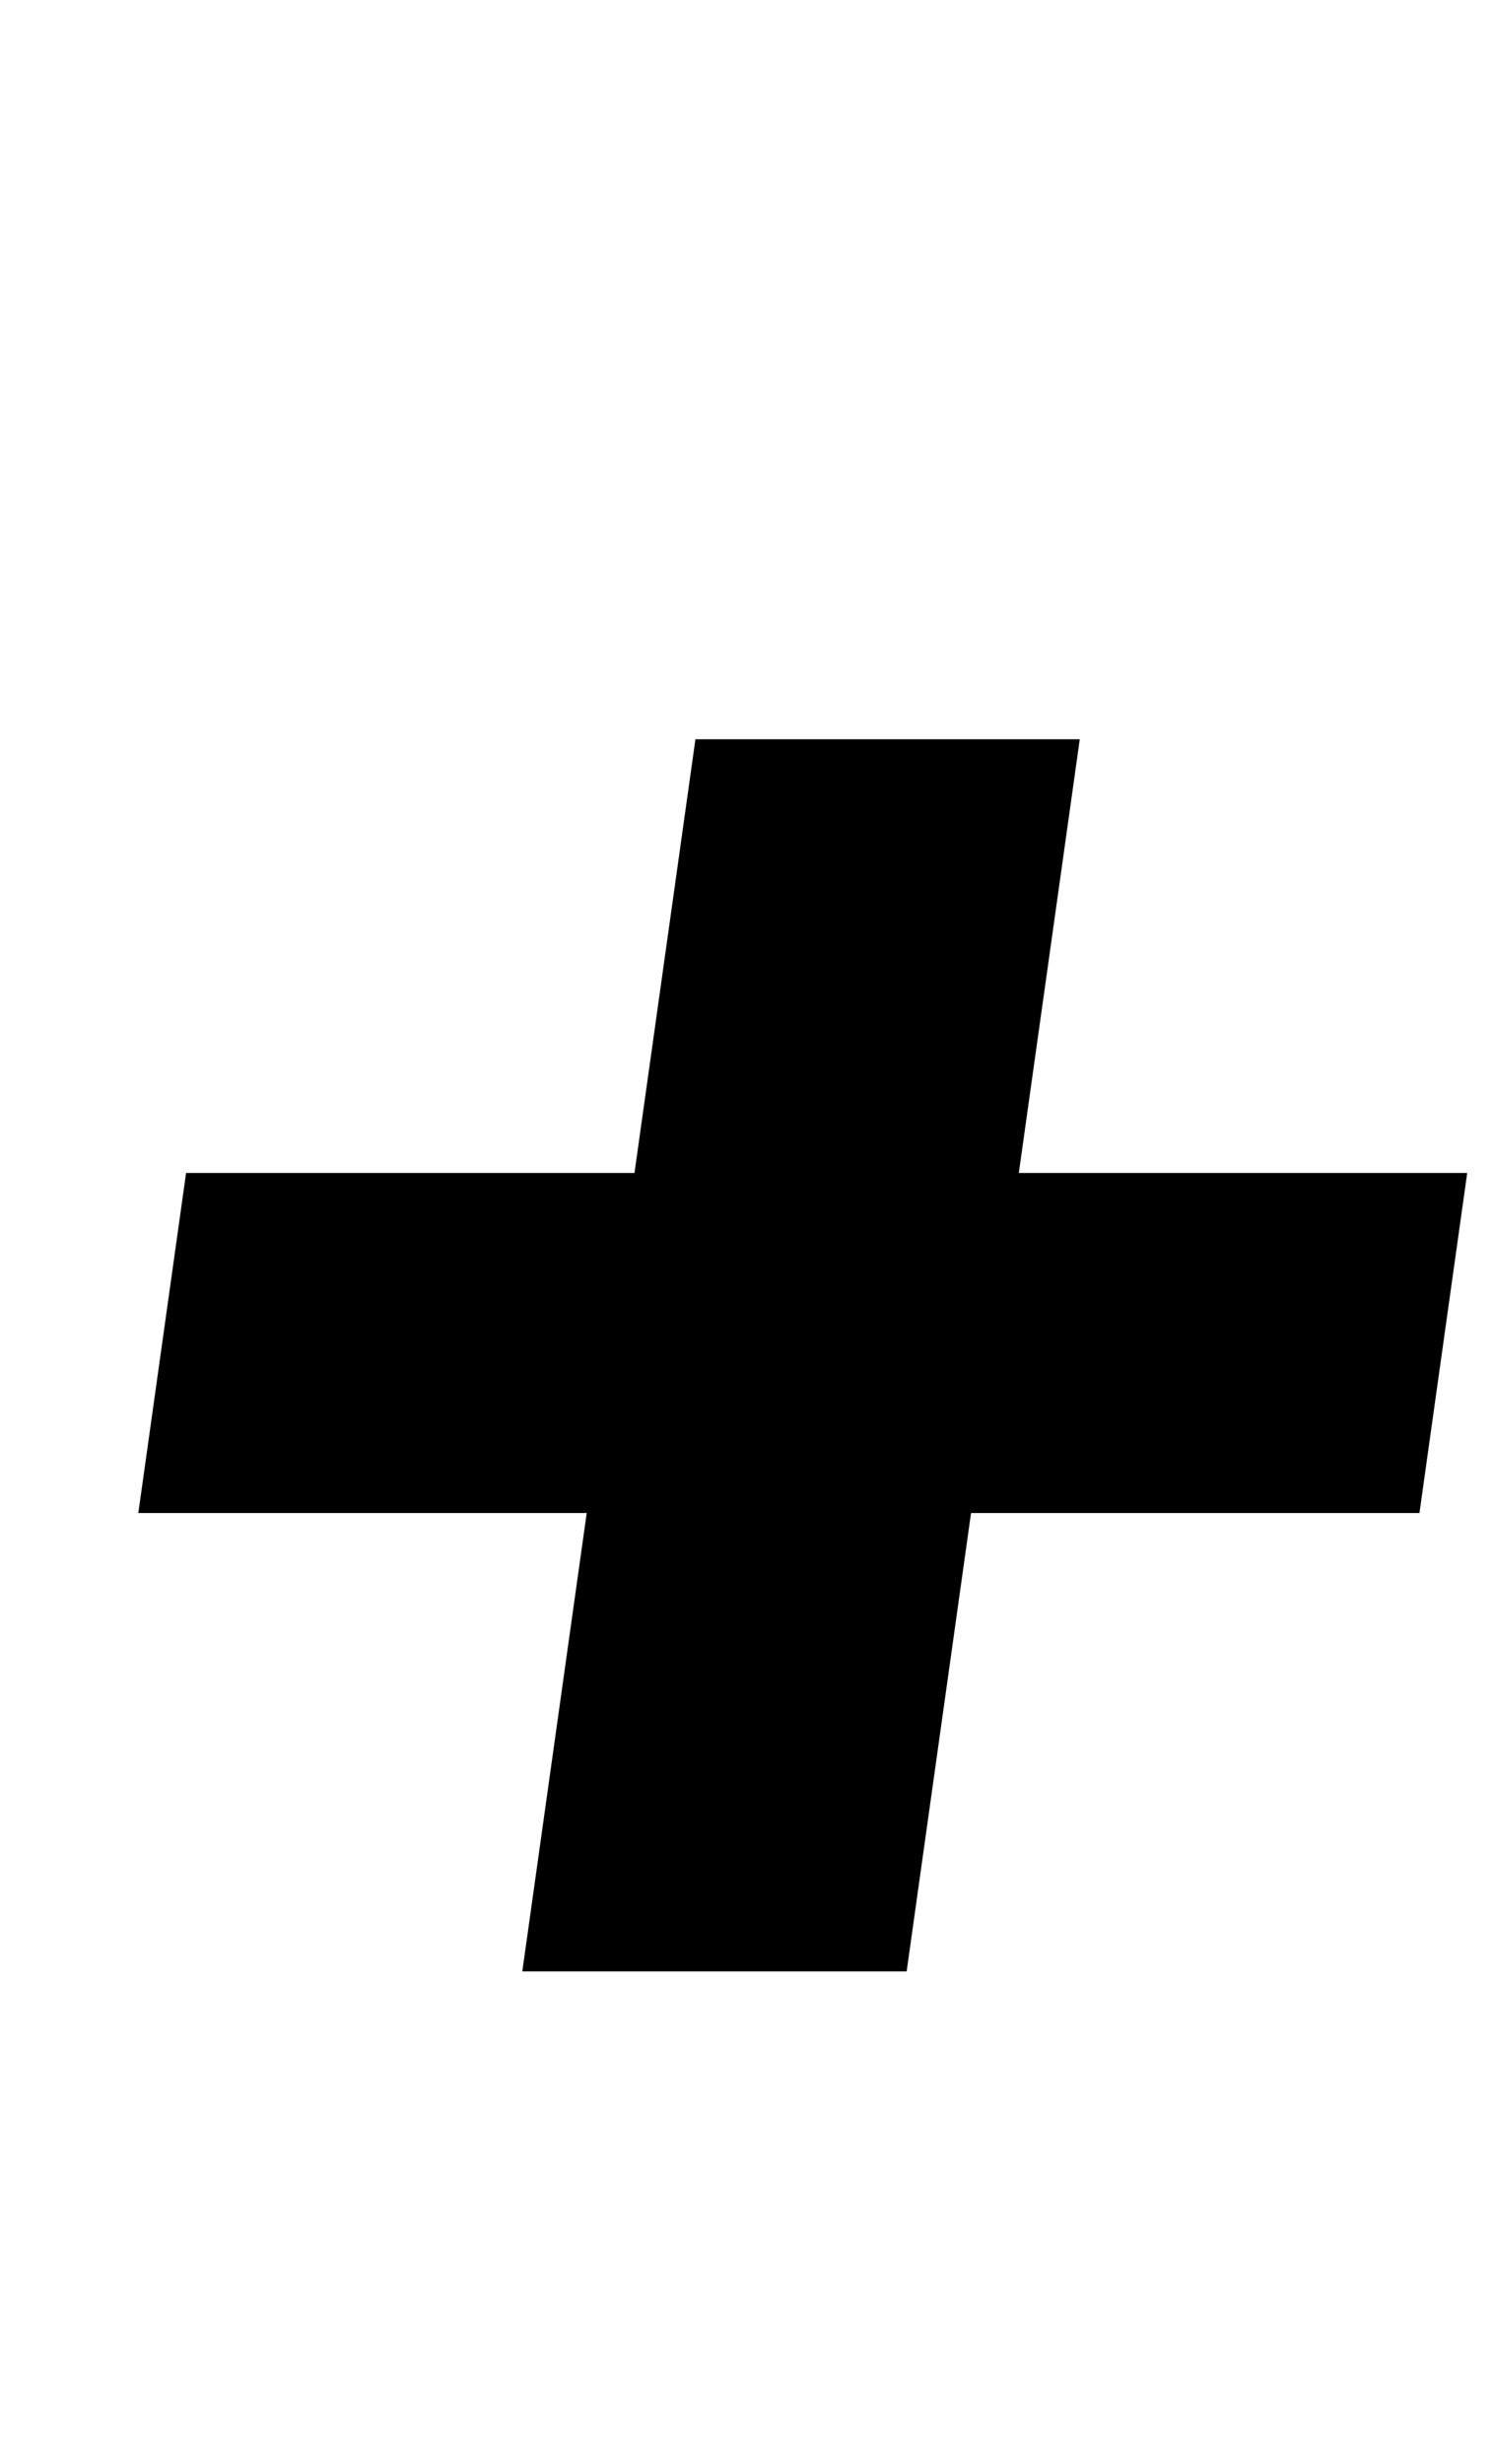 <?xml version="1.0" standalone="no"?>
<!DOCTYPE svg PUBLIC "-//W3C//DTD SVG 1.1//EN" "http://www.w3.org/Graphics/SVG/1.1/DTD/svg11.dtd" >
<svg xmlns="http://www.w3.org/2000/svg" xmlns:xlink="http://www.w3.org/1999/xlink" version="1.1" viewBox="-10 0 606 1000">
  <g transform="matrix(1 0 0 -1 0 800)">
   <path fill="currentColor"
d="M585.53 324l-19.39 -138h-182l-26.14 -186h-156l26.14 186h-182l19.39 138h182l24.74 176h156l-24.74 -176h182z" />
  </g>

</svg>
